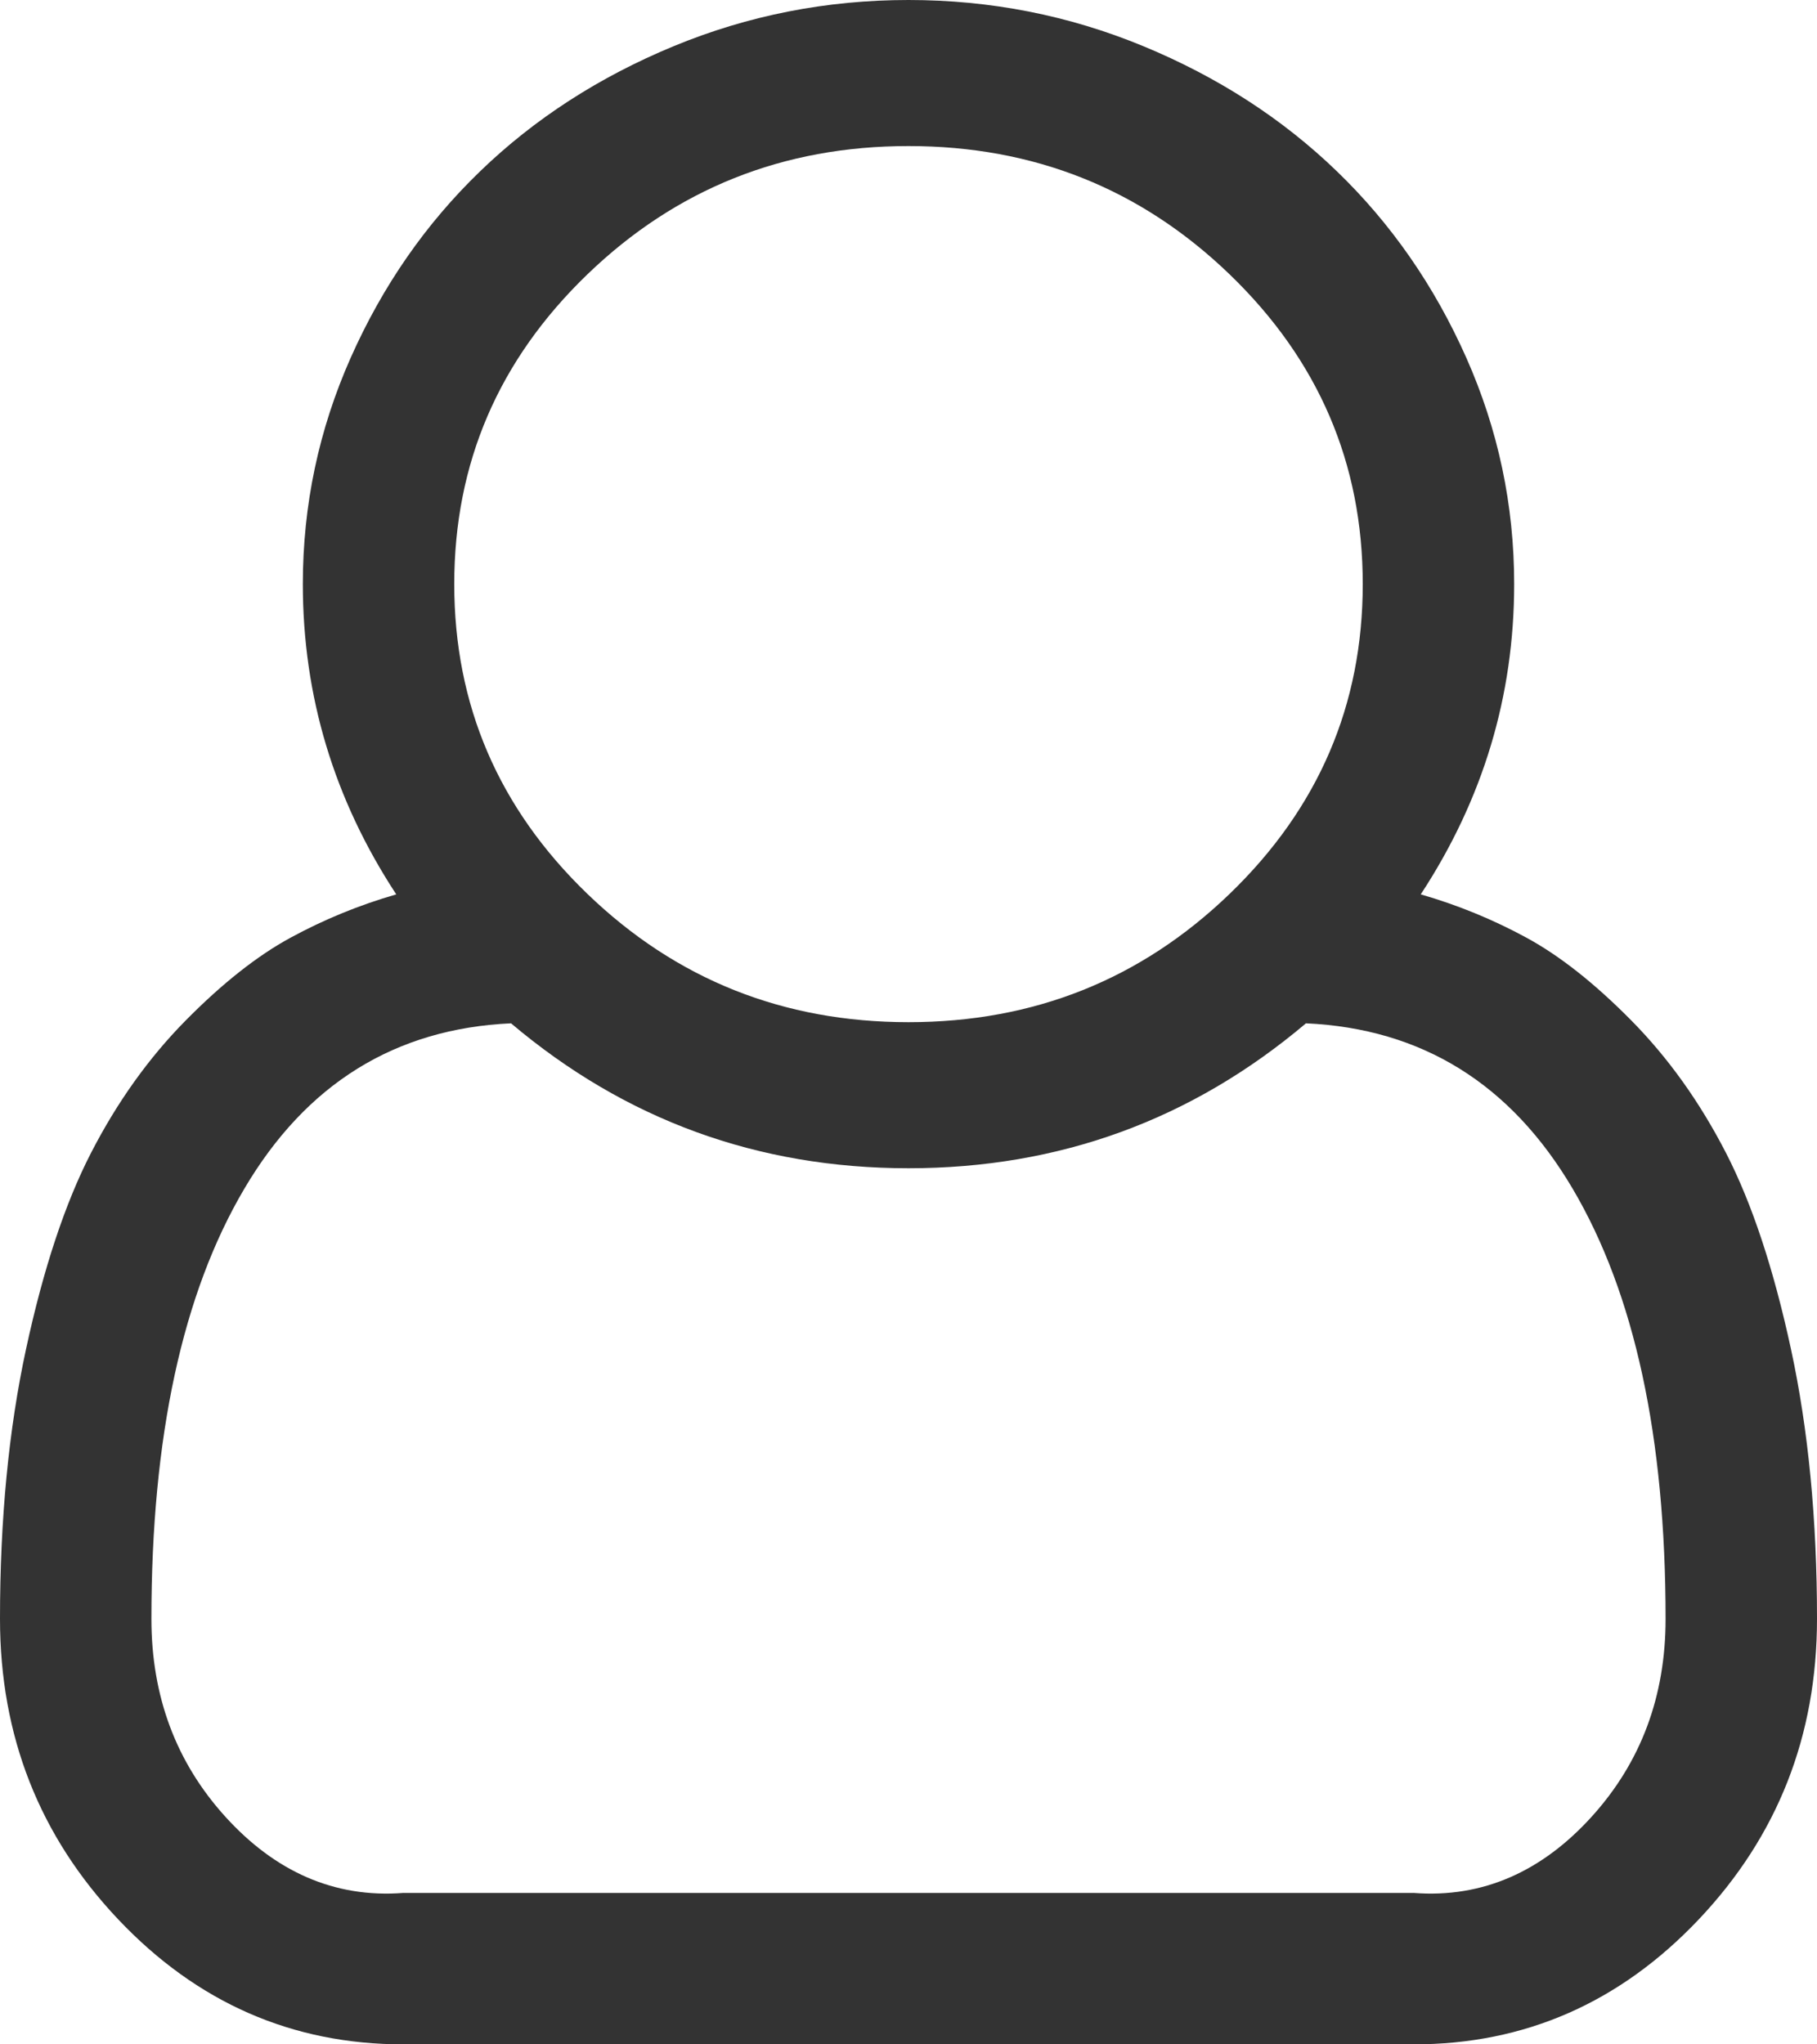 ﻿<?xml version="1.0" encoding="utf-8"?>
<svg version="1.1" xmlns:xlink="http://www.w3.org/1999/xlink" width="24px" height="27px" xmlns="http://www.w3.org/2000/svg">
  <g transform="matrix(1 0 0 1 -824 -70 )">
    <path d="M 20 7.714  C 20 9.191  19.589 10.557  18.766 11.812  C 19.255 11.953  19.721 12.144  20.164 12.385  C 20.607 12.626  21.07 12.993  21.555 13.485  C 22.039 13.977  22.453 14.557  22.797 15.225  C 23.141 15.893  23.427 16.757  23.656 17.817  C 23.885 18.876  24 20.064  24 21.38  C 24 22.927  23.479 24.25  22.438 25.35  C 21.396 26.45  20.141 27  18.672 27  L 5.328 27  C 3.859 27  2.604 26.45  1.562 25.35  C 0.521 24.25  0 22.927  0 21.38  C 0 20.064  0.115 18.876  0.344 17.817  C 0.573 16.757  0.859 15.893  1.203 15.225  C 1.547 14.557  1.961 13.977  2.445 13.485  C 2.93 12.993  3.393 12.626  3.836 12.385  C 4.279 12.144  4.745 11.953  5.234 11.812  C 4.411 10.557  4 9.191  4 7.714  C 4 6.67  4.211 5.673  4.633 4.723  C 5.055 3.774  5.625 2.953  6.344 2.26  C 7.062 1.567  7.914 1.017  8.898 0.61  C 9.883 0.203  10.917 0  12 0  C 13.083 0  14.117 0.203  15.102 0.61  C 16.086 1.017  16.938 1.567  17.656 2.26  C 18.375 2.953  18.945 3.774  19.367 4.723  C 19.789 5.673  20 6.67  20 7.714  Z M 16.242 3.624  C 15.07 2.494  13.656 1.929  12 1.929  C 10.344 1.929  8.93 2.494  7.758 3.624  C 6.586 4.754  6 6.117  6 7.714  C 6 9.311  6.586 10.675  7.758 11.805  C 8.93 12.935  10.344 13.5  12 13.5  C 13.656 13.5  15.07 12.935  16.242 11.805  C 17.414 10.675  18 9.311  18 7.714  C 18 6.117  17.414 4.754  16.242 3.624  Z M 5.328 25  L 18.672 25  C 19.589 25.071  20.372 24.712  21.023 23.994  C 21.674 23.276  22 22.405  22 21.38  C 22 18.979  21.591 17.086  20.773 15.7  C 19.956 14.314  18.781 13.585  17.25 13.515  C 15.74 14.791  13.99 15.429  12 15.429  C 10.01 15.429  8.26 14.791  6.75 13.515  C 5.219 13.585  4.044 14.314  3.227 15.7  C 2.409 17.086  2 18.979  2 21.38  C 2 22.405  2.326 23.276  2.977 23.994  C 3.628 24.712  4.411 25.071  5.328 25  Z " fill-rule="nonzero" fill="#333333" stroke="none" transform="matrix(1 0 0 1 824 70 )" />
  </g>
</svg>